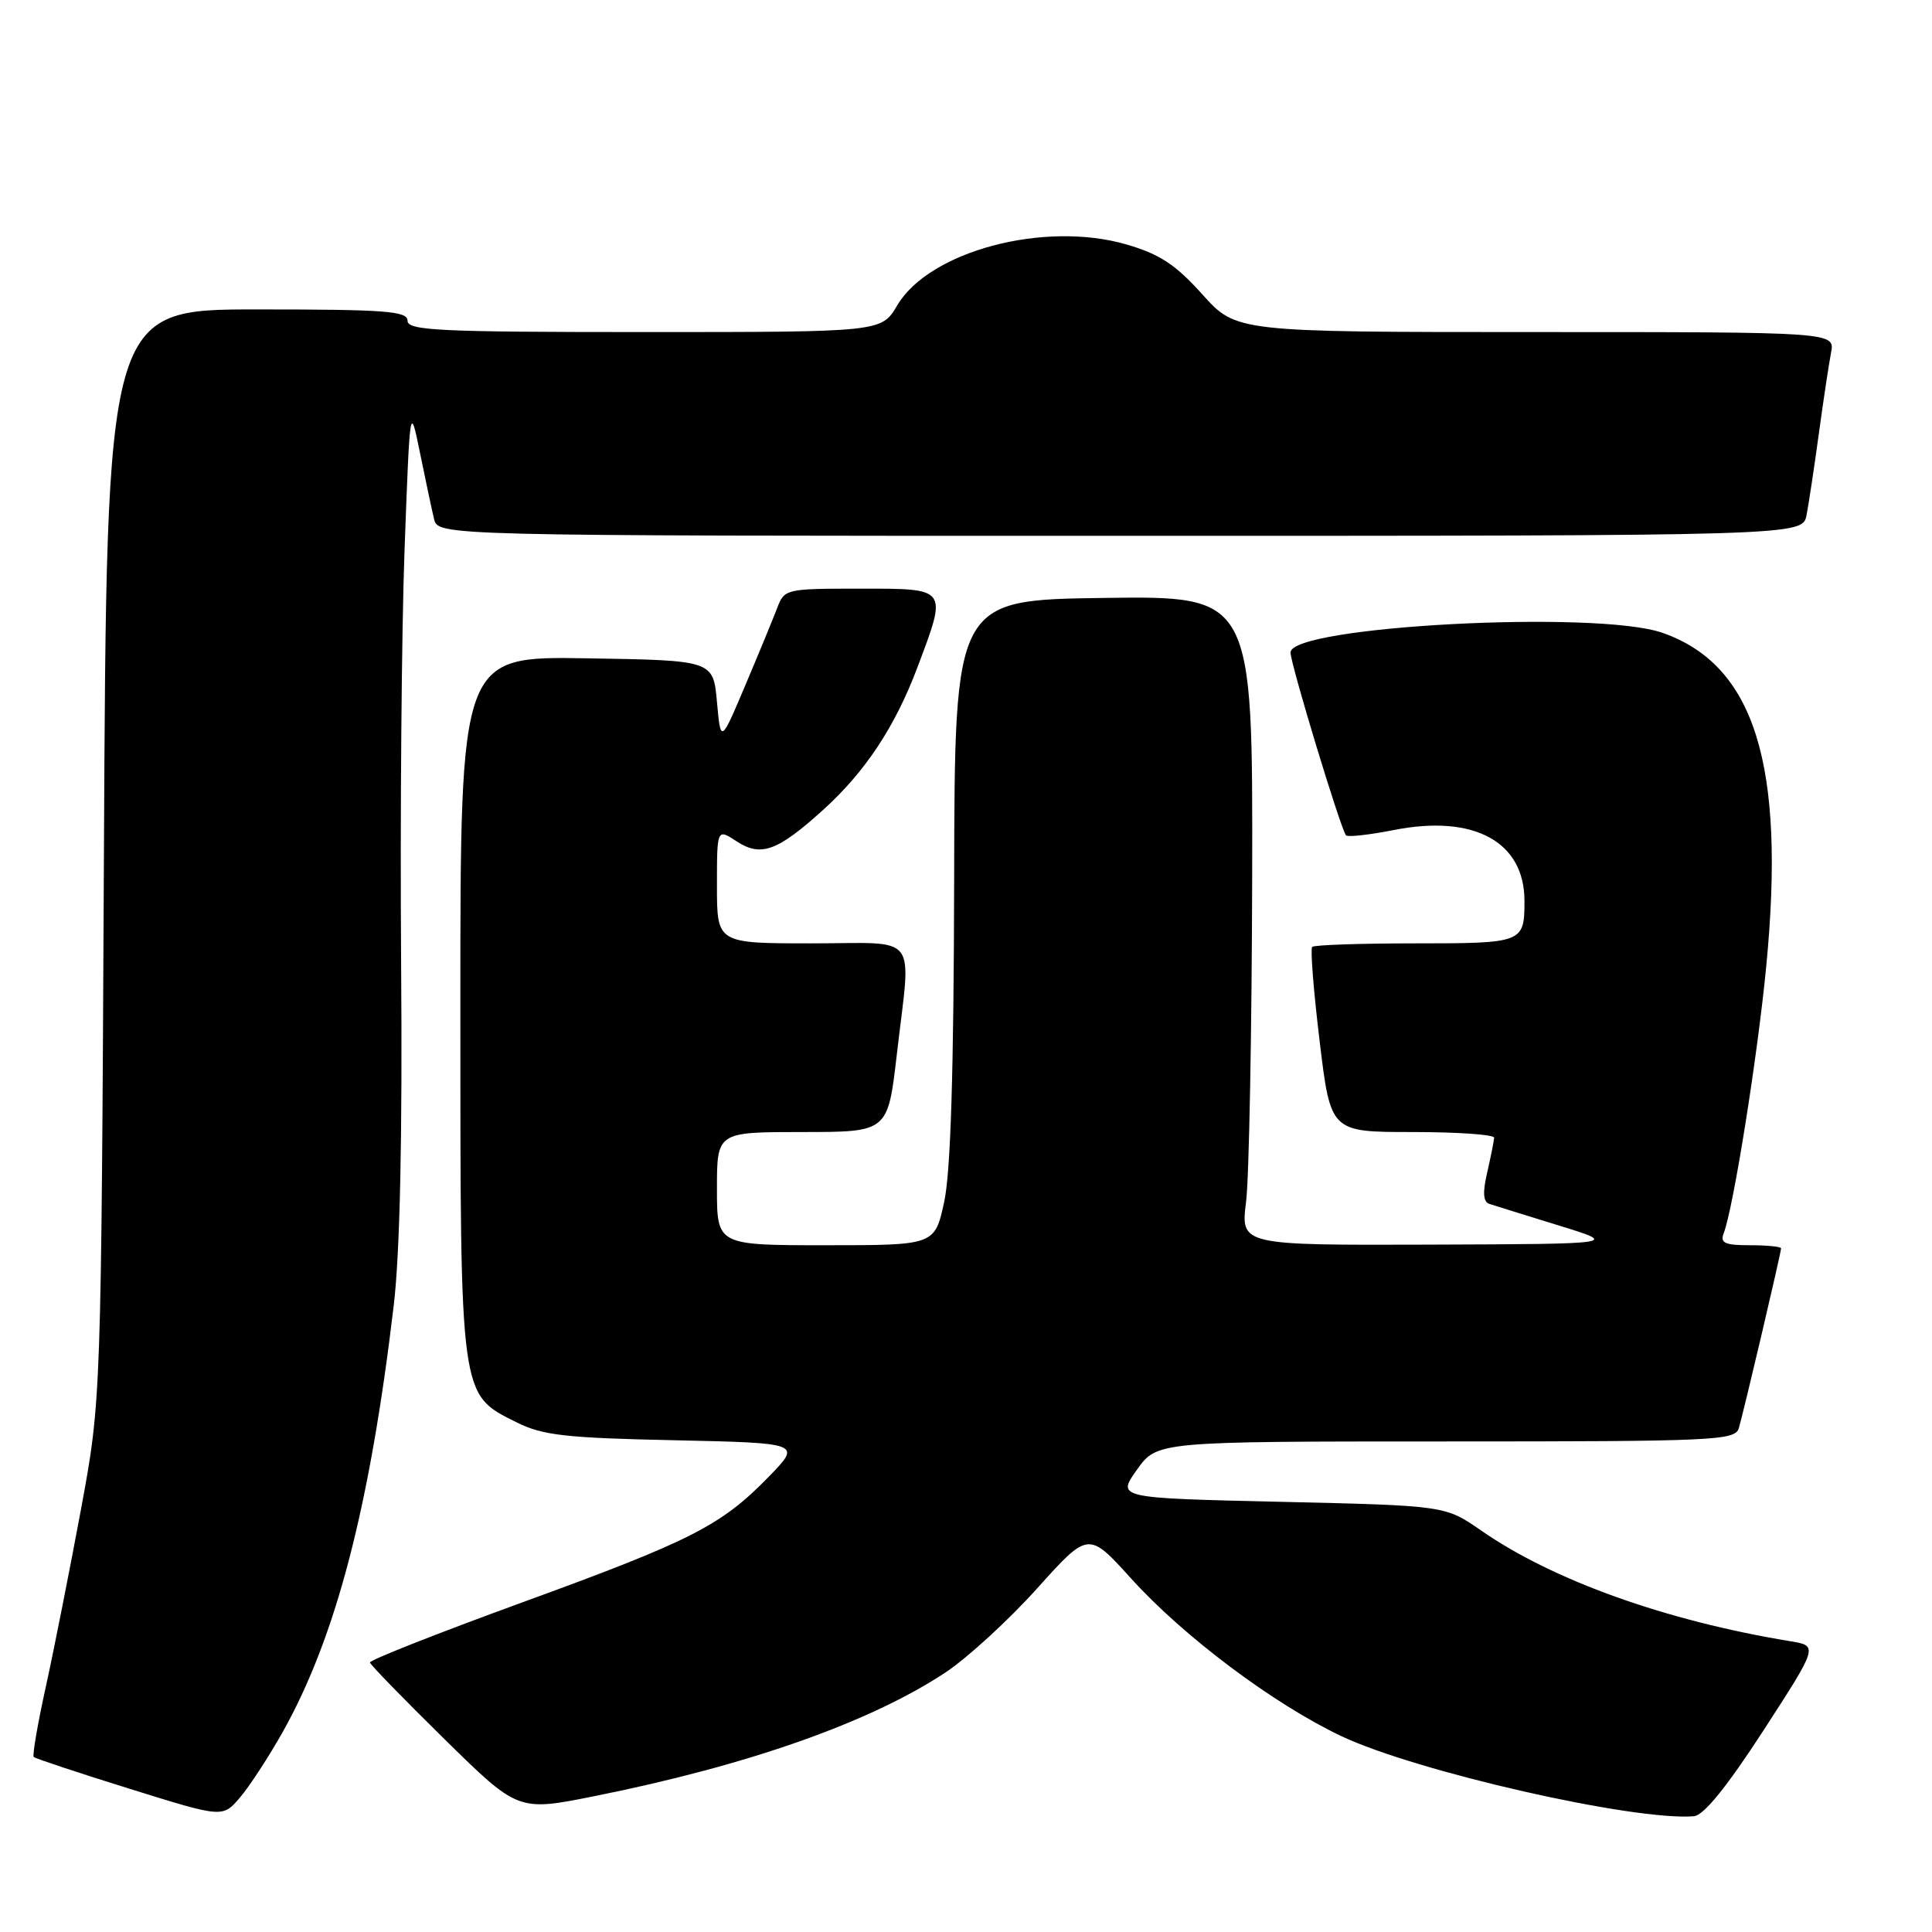 <?xml version="1.0" encoding="UTF-8" standalone="no"?>
<!DOCTYPE svg PUBLIC "-//W3C//DTD SVG 1.1//EN" "http://www.w3.org/Graphics/SVG/1.1/DTD/svg11.dtd" >
<svg xmlns="http://www.w3.org/2000/svg" xmlns:xlink="http://www.w3.org/1999/xlink" version="1.1" viewBox="0 0 256 256">
 <g >
 <path fill="currentColor"
d=" M 37.46 229.50 C 44.52 216.92 49.01 199.66 52.17 173.00 C 53.00 166.03 53.33 150.74 53.15 127.50 C 53.01 108.25 53.21 83.72 53.60 73.00 C 54.32 53.50 54.32 53.50 55.65 60.00 C 56.38 63.58 57.21 67.51 57.51 68.75 C 58.04 71.00 58.04 71.00 148.44 71.00 C 238.84 71.00 238.84 71.00 239.38 68.25 C 239.67 66.74 240.40 61.90 241.00 57.50 C 241.60 53.10 242.33 48.26 242.62 46.75 C 243.16 44.00 243.16 44.00 203.48 44.00 C 163.81 44.00 163.81 44.00 159.31 39.00 C 155.76 35.05 153.66 33.67 149.29 32.40 C 138.38 29.22 123.14 33.27 118.89 40.46 C 116.80 44.00 116.80 44.00 85.40 44.00 C 58.16 44.00 54.00 43.80 54.00 42.50 C 54.00 41.22 51.12 41.00 34.06 41.00 C 14.12 41.00 14.12 41.00 13.77 113.25 C 13.41 185.50 13.41 185.50 10.73 200.00 C 9.25 207.97 7.16 218.54 6.08 223.47 C 4.99 228.40 4.27 232.60 4.47 232.81 C 4.68 233.01 10.39 234.91 17.17 237.02 C 29.50 240.87 29.50 240.87 31.79 238.19 C 33.06 236.71 35.60 232.80 37.46 229.50 Z  M 233.67 229.29 C 240.93 218.08 240.93 218.08 237.22 217.47 C 220.72 214.76 205.76 209.40 196.27 202.81 C 191.50 199.50 191.50 199.50 169.74 199.00 C 147.98 198.50 147.98 198.50 150.65 194.75 C 153.32 191.00 153.32 191.00 191.59 191.00 C 227.17 191.00 229.90 190.88 230.40 189.25 C 231.02 187.18 236.00 166.01 236.00 165.41 C 236.00 165.19 234.15 165.00 231.89 165.00 C 228.55 165.00 227.90 164.71 228.40 163.41 C 229.69 160.04 232.89 139.95 234.04 128.00 C 236.62 101.31 232.50 88.13 220.28 83.85 C 211.59 80.81 171.00 82.96 171.00 86.46 C 171.00 87.97 177.70 110.03 178.36 110.69 C 178.60 110.94 181.46 110.62 184.71 109.98 C 195.31 107.89 202.00 111.53 202.00 119.37 C 202.00 124.93 201.83 125.00 187.56 125.00 C 180.29 125.00 174.12 125.21 173.87 125.47 C 173.61 125.72 174.06 131.35 174.86 137.97 C 176.31 150.00 176.31 150.00 187.16 150.00 C 193.12 150.00 197.99 150.34 197.98 150.75 C 197.96 151.16 197.55 153.22 197.07 155.32 C 196.44 158.02 196.52 159.24 197.34 159.52 C 197.98 159.73 202.10 161.01 206.50 162.37 C 214.50 164.83 214.50 164.83 189.45 164.92 C 164.39 165.00 164.39 165.00 165.11 159.25 C 165.51 156.09 165.87 136.73 165.92 116.23 C 166.00 78.96 166.00 78.96 146.25 79.23 C 126.50 79.50 126.50 79.50 126.43 116.50 C 126.38 142.11 125.97 155.27 125.11 159.25 C 123.86 165.00 123.86 165.00 109.43 165.00 C 95.00 165.00 95.00 165.00 95.00 157.50 C 95.00 150.00 95.00 150.00 106.32 150.00 C 117.64 150.00 117.64 150.00 118.83 139.75 C 120.73 123.29 122.04 125.00 107.50 125.00 C 95.00 125.00 95.00 125.00 95.00 117.38 C 95.00 109.77 95.00 109.77 97.62 111.49 C 100.82 113.58 103.01 112.79 109.03 107.35 C 114.63 102.30 118.59 96.31 121.54 88.49 C 125.56 77.82 125.69 78.00 113.98 78.00 C 104.08 78.00 103.94 78.03 102.96 80.62 C 102.41 82.05 100.51 86.67 98.73 90.87 C 95.50 98.50 95.50 98.50 95.00 93.00 C 94.50 87.50 94.50 87.50 77.75 87.23 C 61.00 86.95 61.00 86.95 61.00 133.23 C 61.00 185.57 60.89 184.70 68.50 188.49 C 71.91 190.19 75.00 190.54 89.36 190.84 C 106.21 191.21 106.21 191.21 101.86 195.68 C 95.55 202.16 91.62 204.16 69.11 212.36 C 58.00 216.41 48.95 219.98 49.02 220.29 C 49.08 220.60 53.53 225.17 58.89 230.44 C 68.65 240.03 68.65 240.03 78.76 238.00 C 99.14 233.92 115.35 228.20 125.34 221.57 C 128.23 219.64 133.66 214.66 137.41 210.49 C 144.22 202.91 144.22 202.91 149.86 209.14 C 156.84 216.86 168.76 225.79 177.72 230.04 C 187.71 234.76 216.51 241.31 224.45 240.66 C 225.75 240.55 228.80 236.80 233.67 229.29 Z "/>
</g>
</svg>